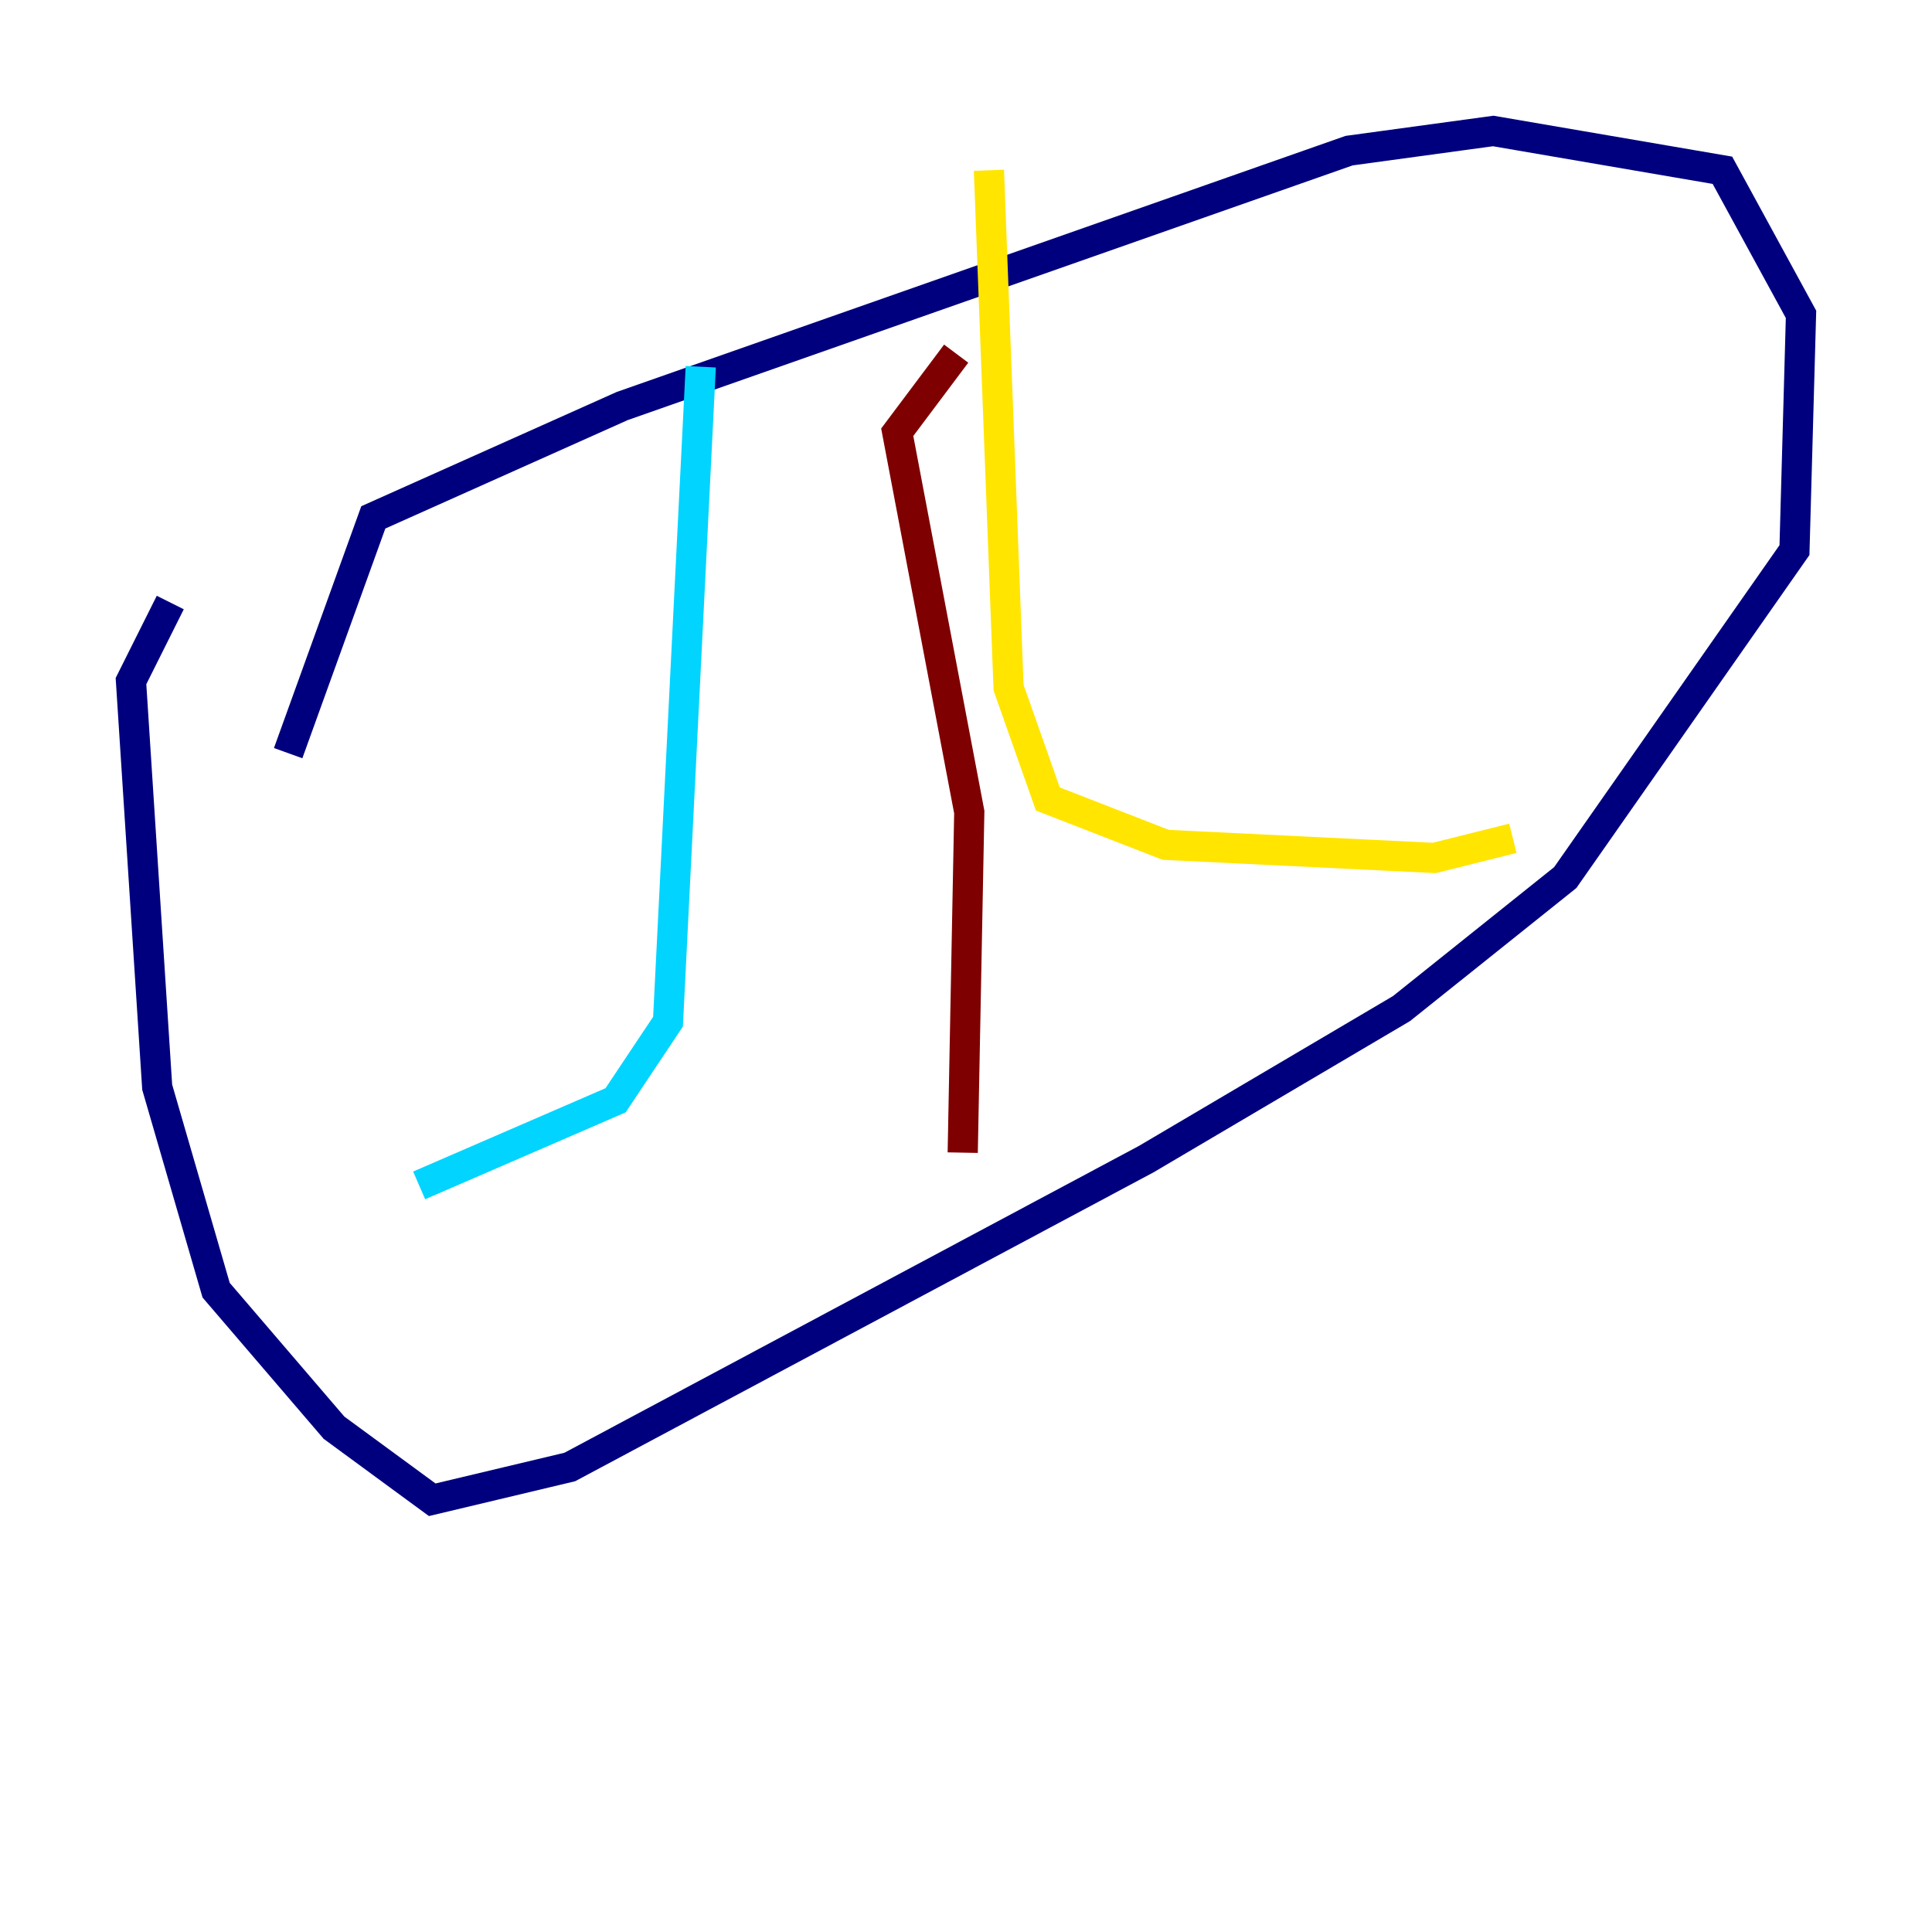 <?xml version="1.0" encoding="utf-8" ?>
<svg baseProfile="tiny" height="128" version="1.2" viewBox="0,0,128,128" width="128" xmlns="http://www.w3.org/2000/svg" xmlns:ev="http://www.w3.org/2001/xml-events" xmlns:xlink="http://www.w3.org/1999/xlink"><defs /><polyline fill="none" points="11.281,39.919 8.678,45.125 10.414,72.027 14.319,85.478 22.129,94.59 28.637,99.363 37.749,97.193 75.932,76.8 92.854,66.82 103.702,58.142 118.888,36.447 119.322,20.827 114.115,11.281 98.929,8.678 89.383,9.98 41.22,26.902 24.732,34.278 19.091,49.898" stroke="#00007f" stroke-width="2" /><polyline fill="none" points="46.427,24.298 44.258,67.688 40.786,72.895 27.77,78.536" stroke="#00d4ff" stroke-width="2" /><polyline fill="none" points="65.519,11.281 66.82,45.559 69.424,52.936 77.234,55.973 95.024,56.841 100.231,55.539" stroke="#ffe500" stroke-width="2" /><polyline fill="none" points="63.349,23.43 59.444,28.637 64.217,53.803 63.783,76.366" stroke="#7f0000" stroke-width="2" /></svg>